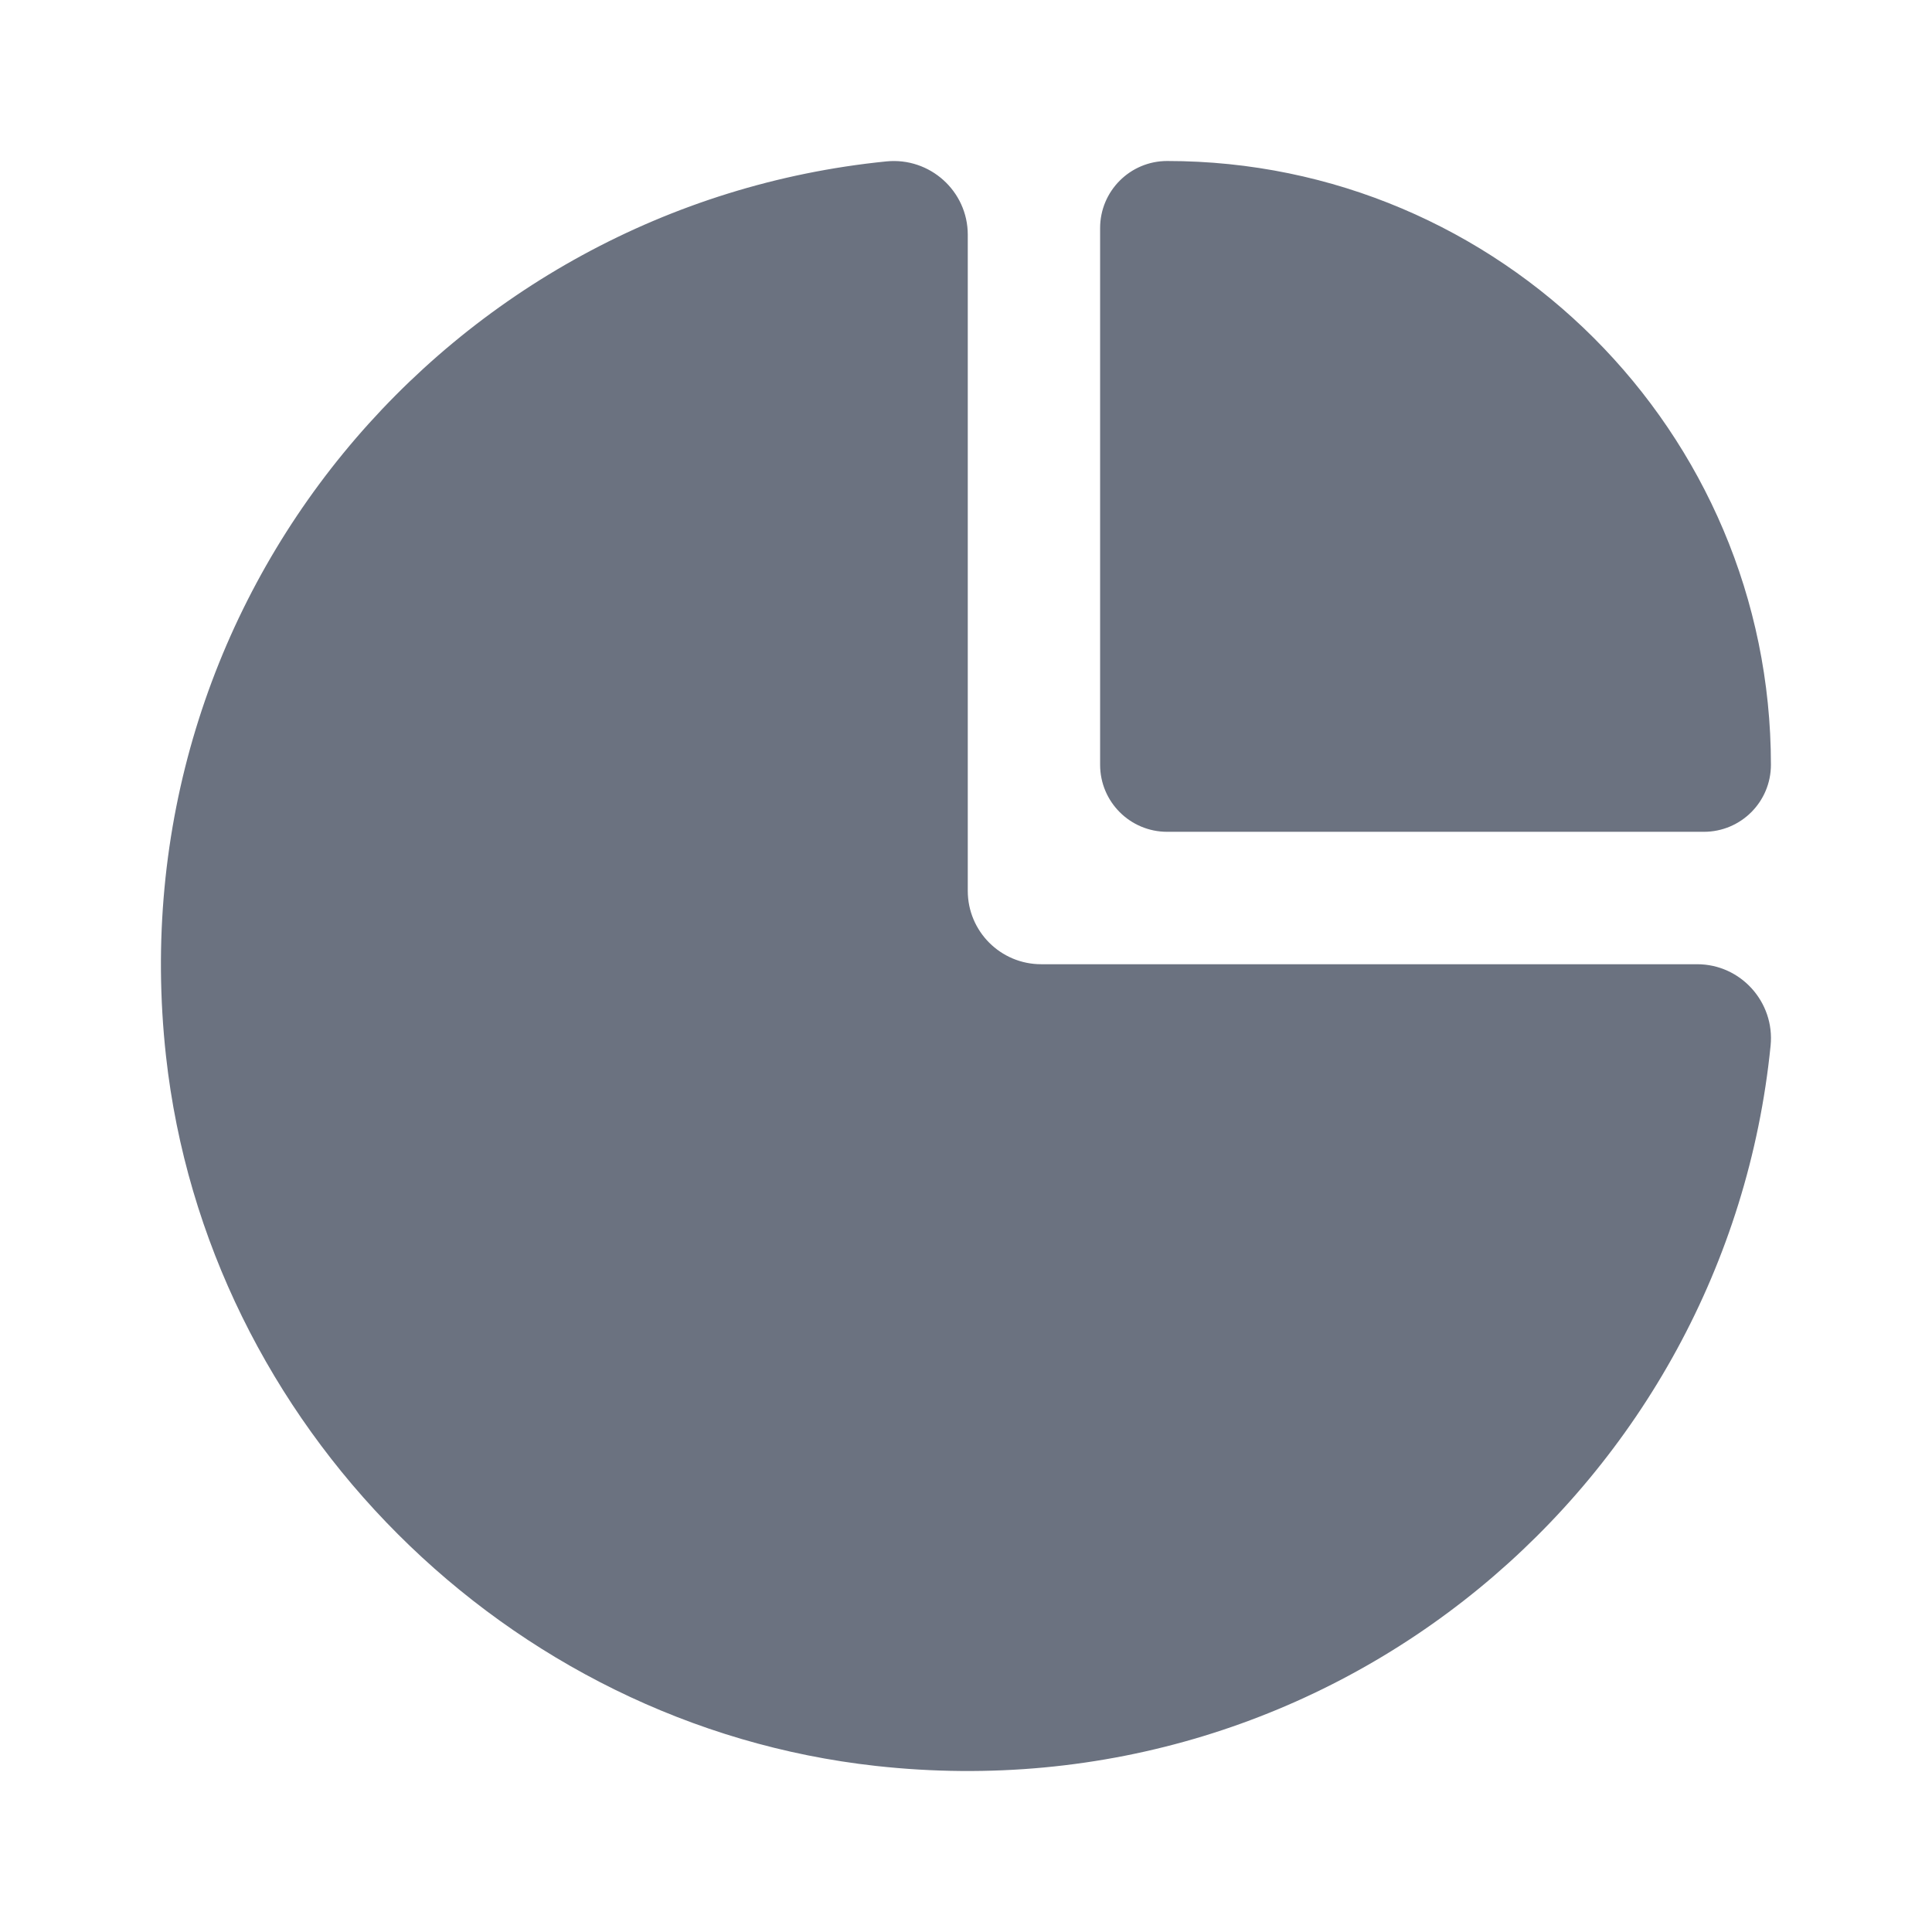 <svg fill="none" height="24" viewBox="0 0 24 24" width="24" xmlns="http://www.w3.org/2000/svg"><path clip-rule="evenodd" d="m12.934 11.978h8.149c.542 0 .966.472.912 1.011-.544 5.426-5.416 9.578-11.114 8.948-4.585-.506-8.312-4.233-8.819-8.818-.628-5.698 3.522-10.571 8.949-11.114.54-.054 1.011.369 1.011.911v8.151c0 .503.408.911.912.911zm8.232-1.645h-6.667c-.46 0-.833-.372-.833-.833v-6.667c0-.46.373-.833.833-.833 4.135 0 7.5 3.364 7.5 7.5 0 .461-.373.833-.833.833z" fill="#6b7280" fill-rule="evenodd"/></svg>
